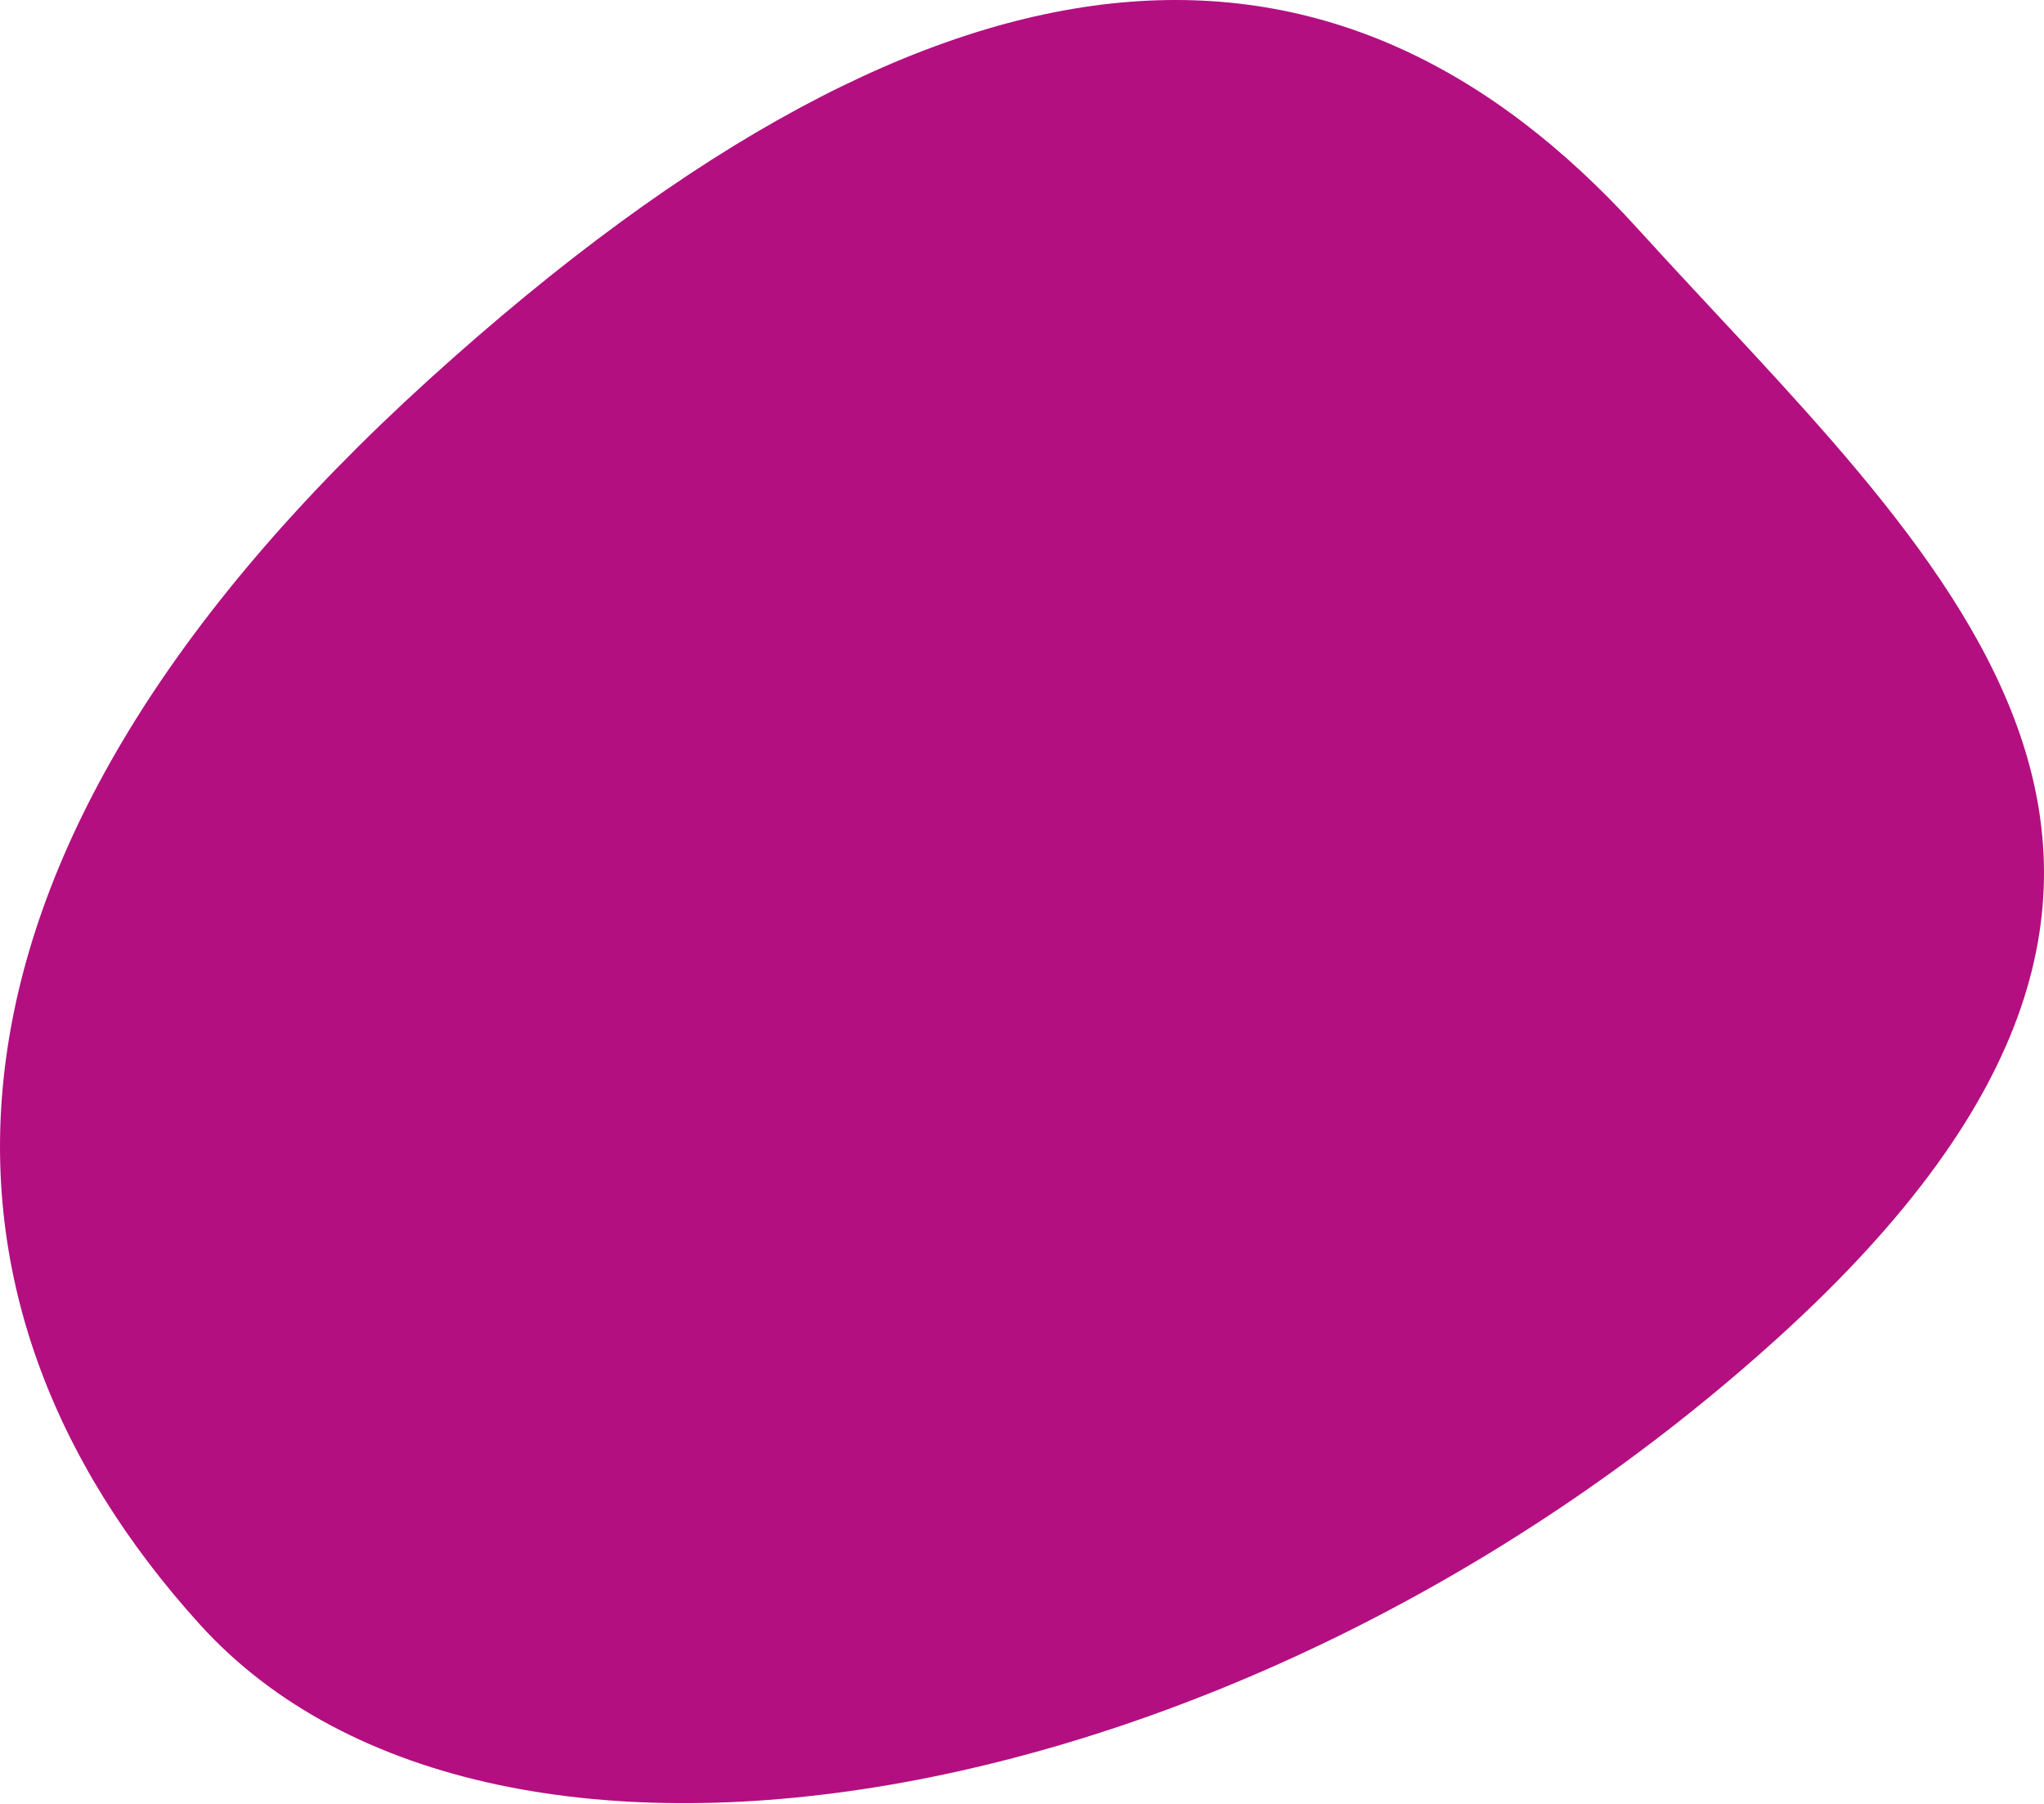 <svg width="17" height="15" viewBox="0 0 17 15" fill="none" xmlns="http://www.w3.org/2000/svg">
<path d="M14.793 11.119C10.406 15.097 4.122 16.221 1.664 13.51C-0.794 10.799 -0.819 7.135 3.568 3.156C7.955 -0.822 11.165 -0.807 13.623 1.904C16.081 4.614 19.18 7.141 14.793 11.119Z" fill="#B30F81"/>
</svg>
